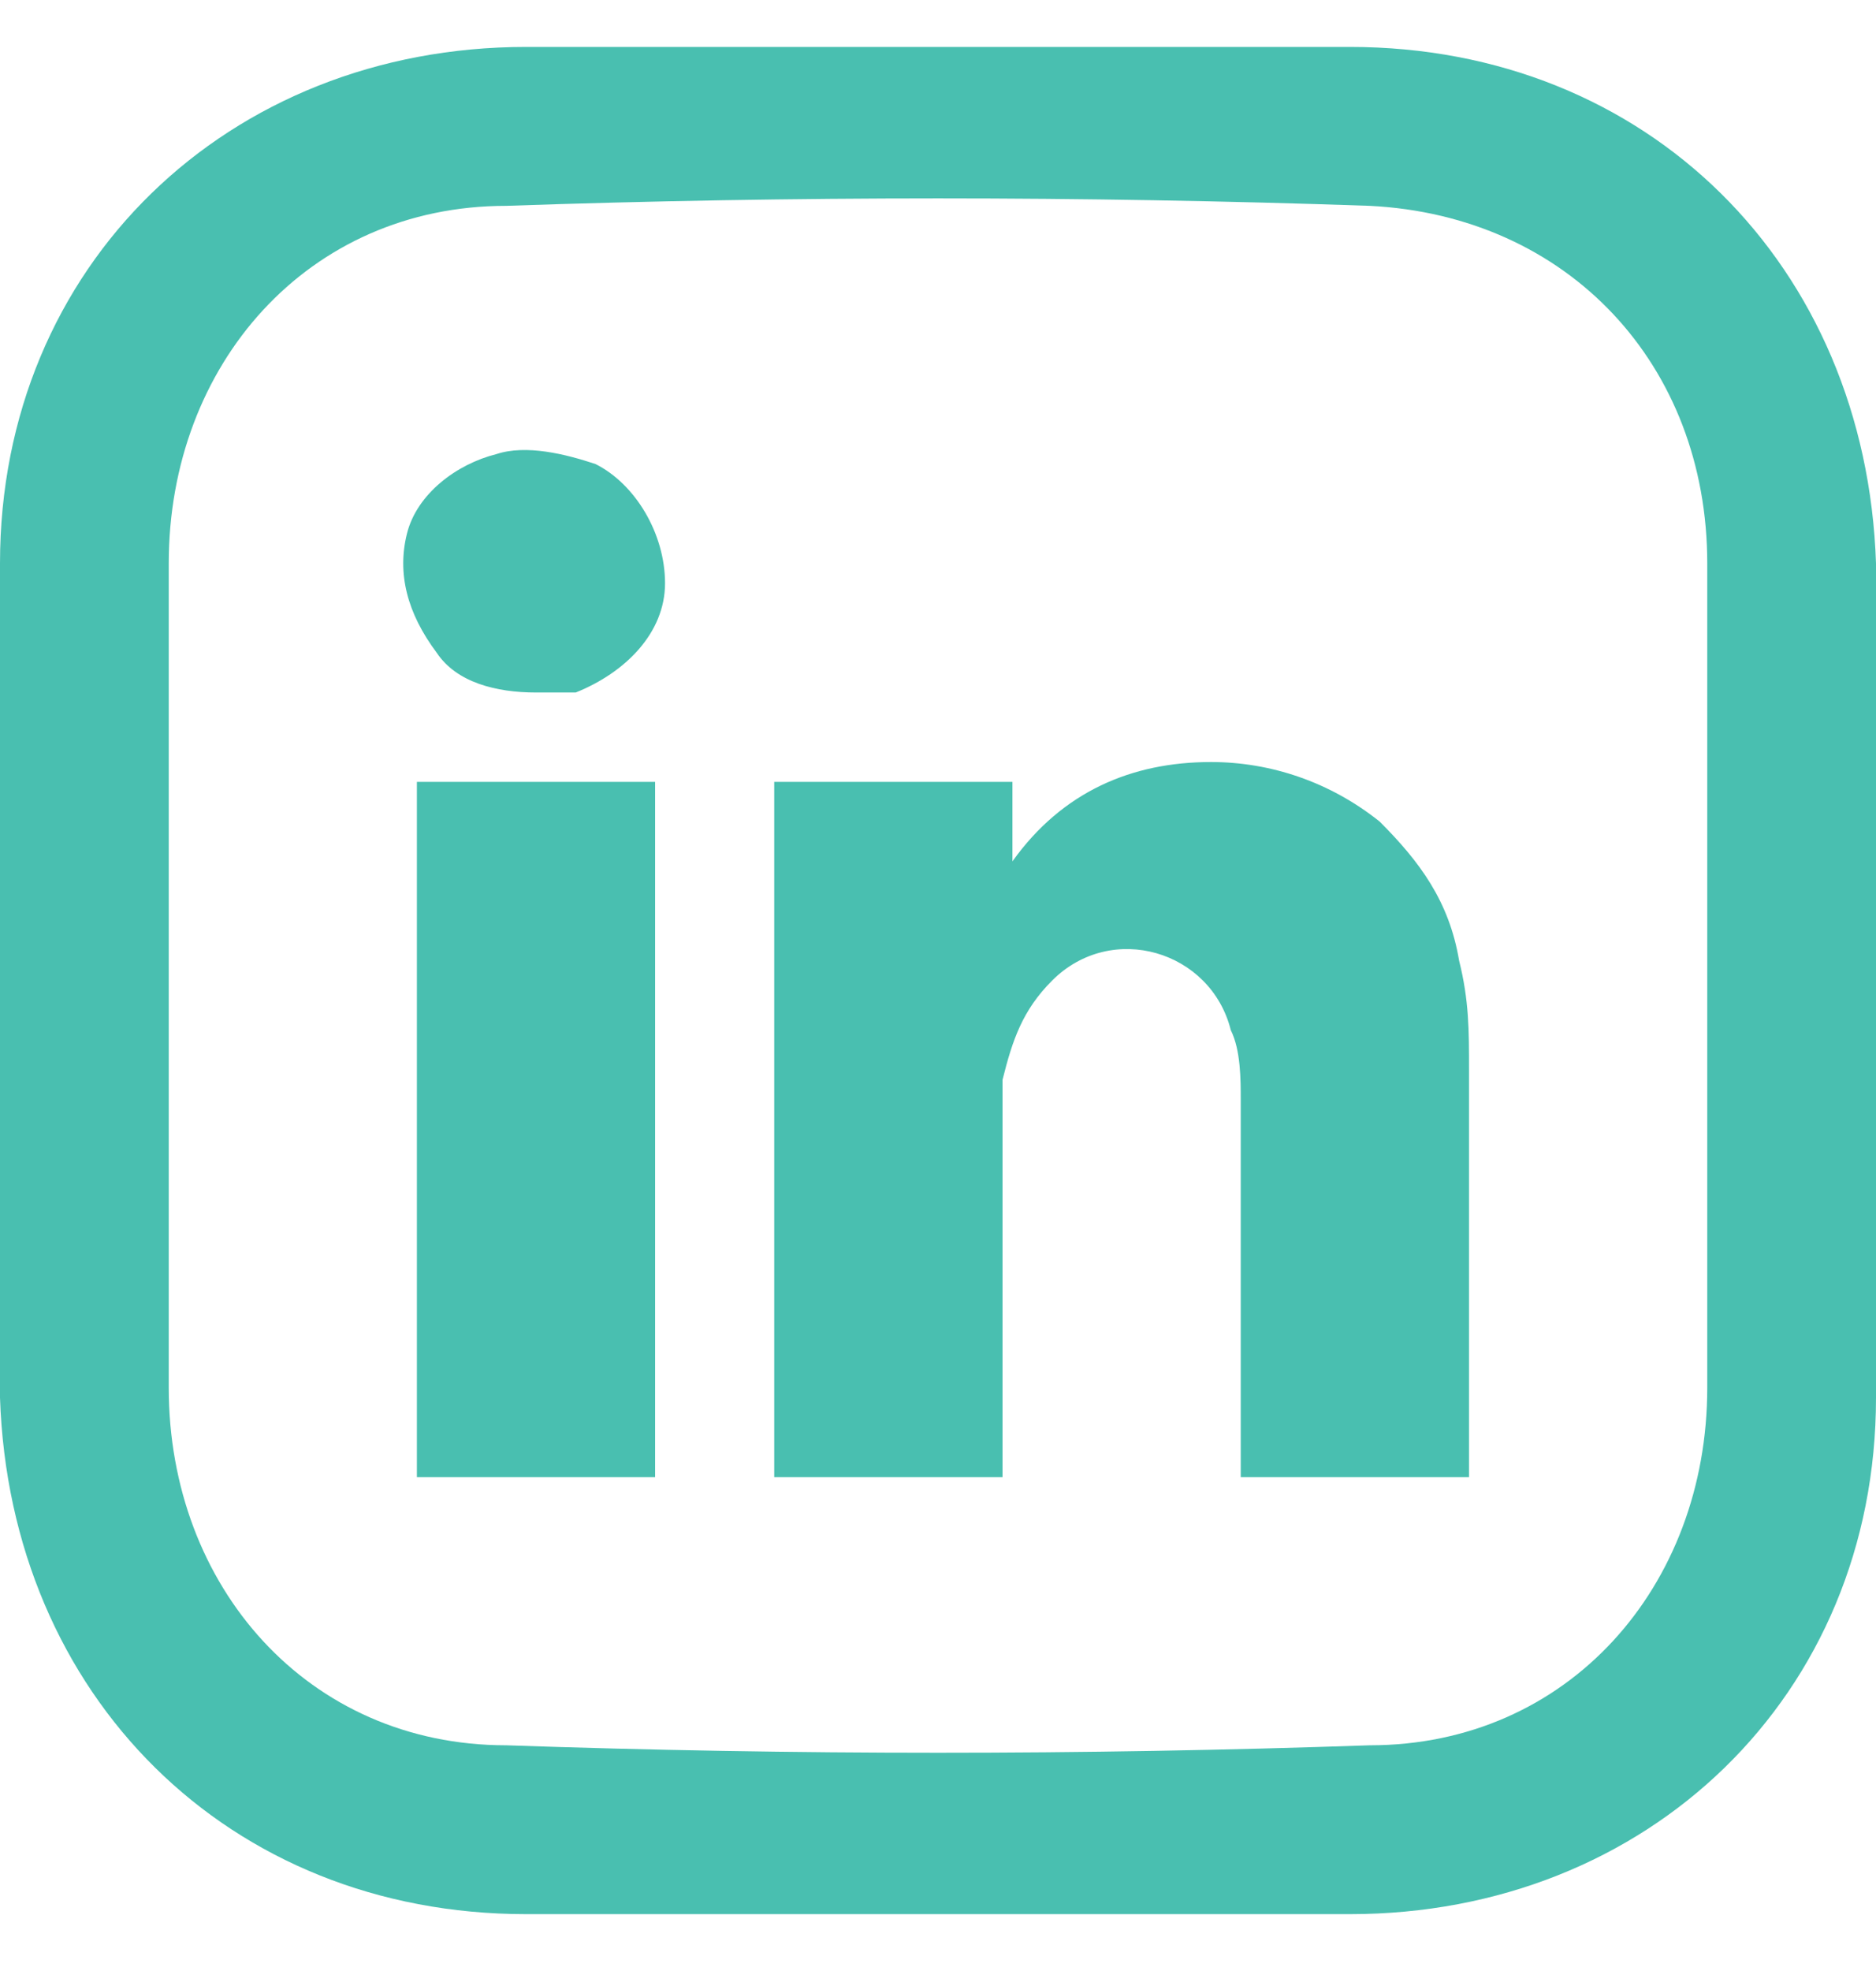 <svg width="18px" viewBox="0 0 18.9 18.9" preserveAspectRatio="xMidYMid meet">
<g>
	<path fill="#49BFB0" d="M9.5,0c1.4,0,2.8,0,4.1,0c3,0,5.2,2.2,5.3,5.2c0,2.8,0,5.6,0,8.4c0,3-2.3,5.2-5.3,5.2c-2.8,0-5.6,0-8.3,0
		c-3,0-5.2-2.2-5.3-5.2C0,10.8,0,8,0,5.2c0-3,2.3-5.2,5.3-5.2C6.7,0,8.1,0,9.5,0 M1.7,9.4c0,1.4,0,2.8,0,4.1c0,2,1.4,3.6,3.4,3.6
		c2.9,0.1,5.8,0.1,8.7,0c2,0,3.4-1.6,3.4-3.6c0-2.8,0-5.5,0-8.3c0-2-1.4-3.5-3.4-3.6c-2.9-0.1-5.8-0.1-8.7,0c-2,0-3.4,1.6-3.4,3.6
		C1.7,6.6,1.7,8,1.7,9.4"/>
	<path fill="#49BFB0" d="M12.5,14.3v-0.1c0-1.2,0-2.4,0-3.6c0-0.2,0-0.5-0.1-0.7c-0.2-0.8-1.2-1.1-1.8-0.5c-0.3,0.3-0.4,0.6-0.5,1
		c0,0.2,0,0.5,0,0.7c0,1.1,0,2.1,0,3.2v0.1H7.8v-7h2.4v0.8c0,0,0,0,0,0c0,0,0,0,0,0c0.5-0.7,1.2-1,2-1c0.6,0,1.2,0.2,1.7,0.6
		c0.4,0.4,0.7,0.8,0.8,1.4c0.1,0.4,0.1,0.7,0.1,1.1c0,1.3,0,2.7,0,4v0.1H12.5z"/>
	<rect x="4.2" y="7.4" fill="#49BFB0" width="2.4" height="7"/>
	<path fill="#49BFB0" d="M5.4,6.5c-0.4,0-0.8-0.1-1-0.4C4.1,5.7,4,5.3,4.1,4.9c0.1-0.4,0.5-0.7,0.9-0.8c0.3-0.1,0.7,0,1,0.1
		c0.4,0.2,0.7,0.7,0.7,1.2C6.7,5.9,6.3,6.3,5.8,6.5c-0.1,0-0.1,0-0.2,0C5.5,6.5,5.5,6.5,5.4,6.5"/>
</g>
</svg>
